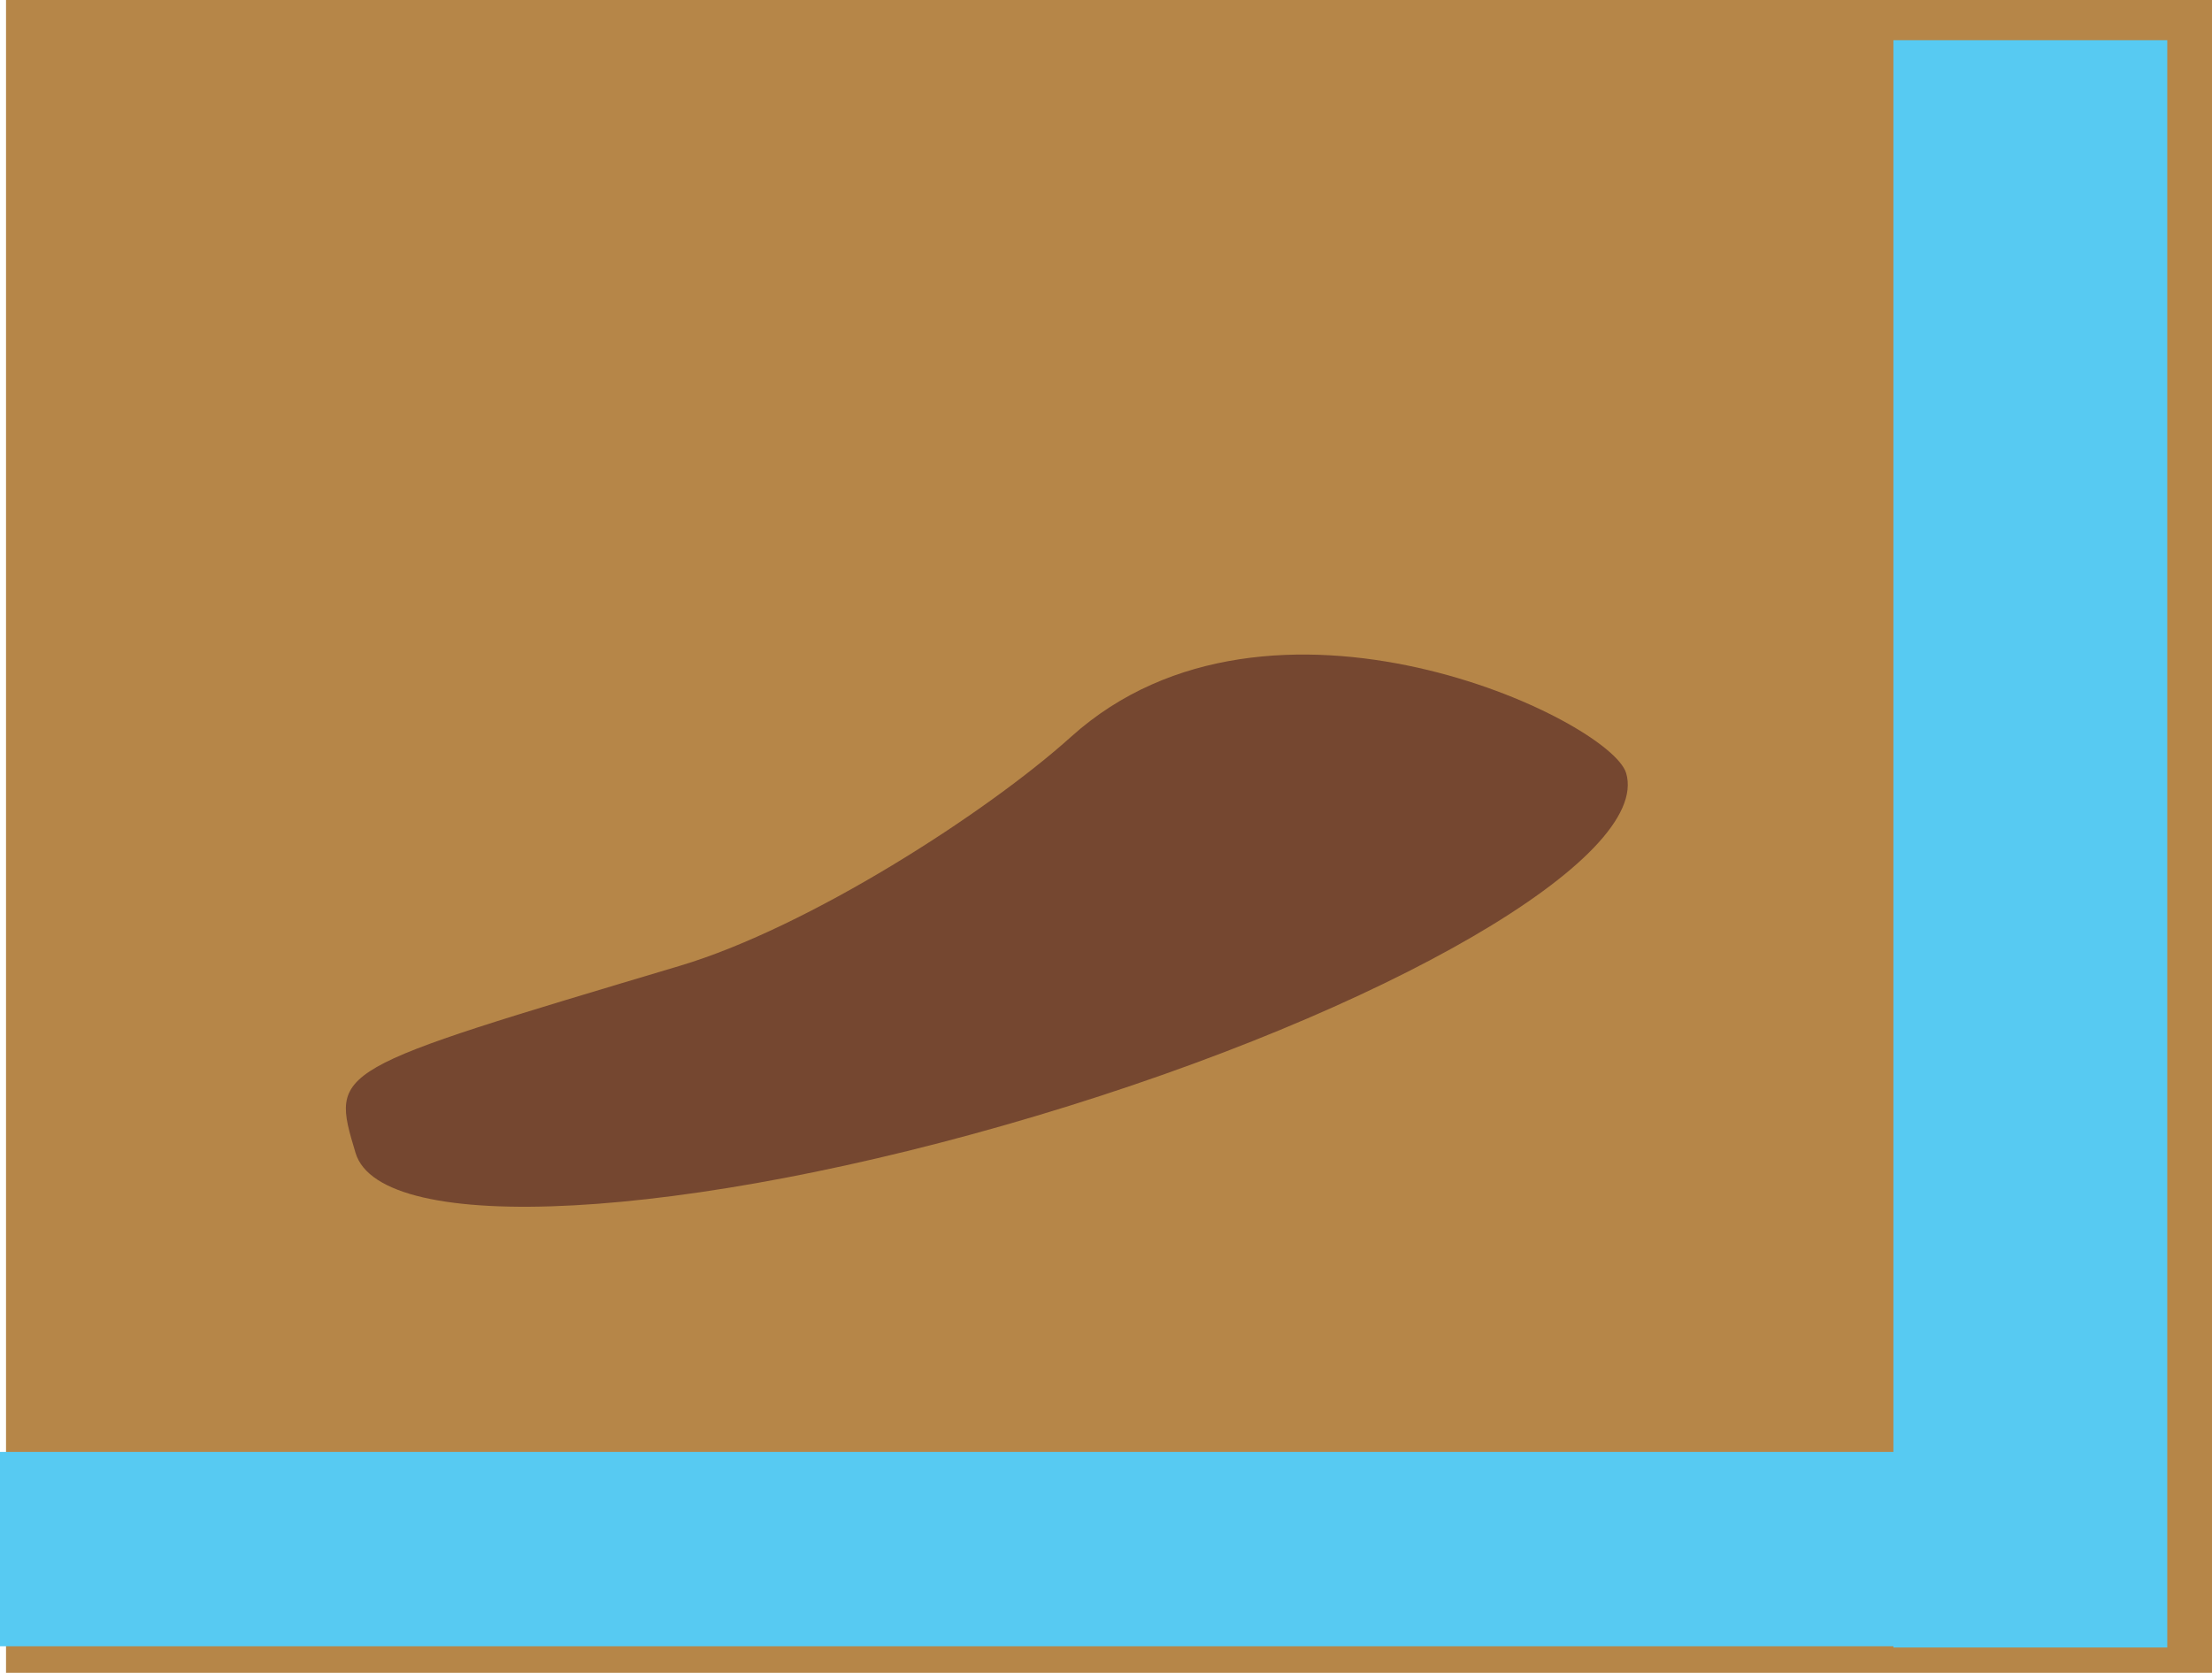 <svg version="1.1" xmlns="http://www.w3.org/2000/svg" xmlns:xlink="http://www.w3.org/1999/xlink" width="504.438" height="381.514" viewBox="0,0,504.438,381.514"><g transform="translate(9.178,10.091)"><g data-paper-data="{&quot;isPaintingLayer&quot;:true}" fill-rule="nonzero" stroke="none" stroke-width="0" stroke-linecap="butt" stroke-linejoin="miter" stroke-miterlimit="10" stroke-dasharray="" stroke-dashoffset="0" style="mix-blend-mode: normal"><path d="M495.26,-10.091v381.514h-503.064v-381.514z" data-paper-data="{&quot;index&quot;:null}" fill="#b68648"/><path d="M485.059,-0.926v366.579h-62.454v-366.579z" data-paper-data="{&quot;index&quot;:null}" fill="#57caf2"/><path d="M-9.178,365.369v-44.33h492.883v44.33z" data-paper-data="{&quot;index&quot;:null}" fill="#57caf2"/><path d="M361.654,166.222c5.756,19.252 -54.441,54.251 -134.454,78.171c-80.012,23.92 -149.541,27.704 -155.297,8.452c-5.756,-19.252 -6.02,-18.756 73.992,-42.676c29.359,-8.777 69.937,-34.9 89.192,-52.234c45.446,-40.912 122.923,-3.901 126.567,8.287z" fill="#754730"/></g></g></svg>